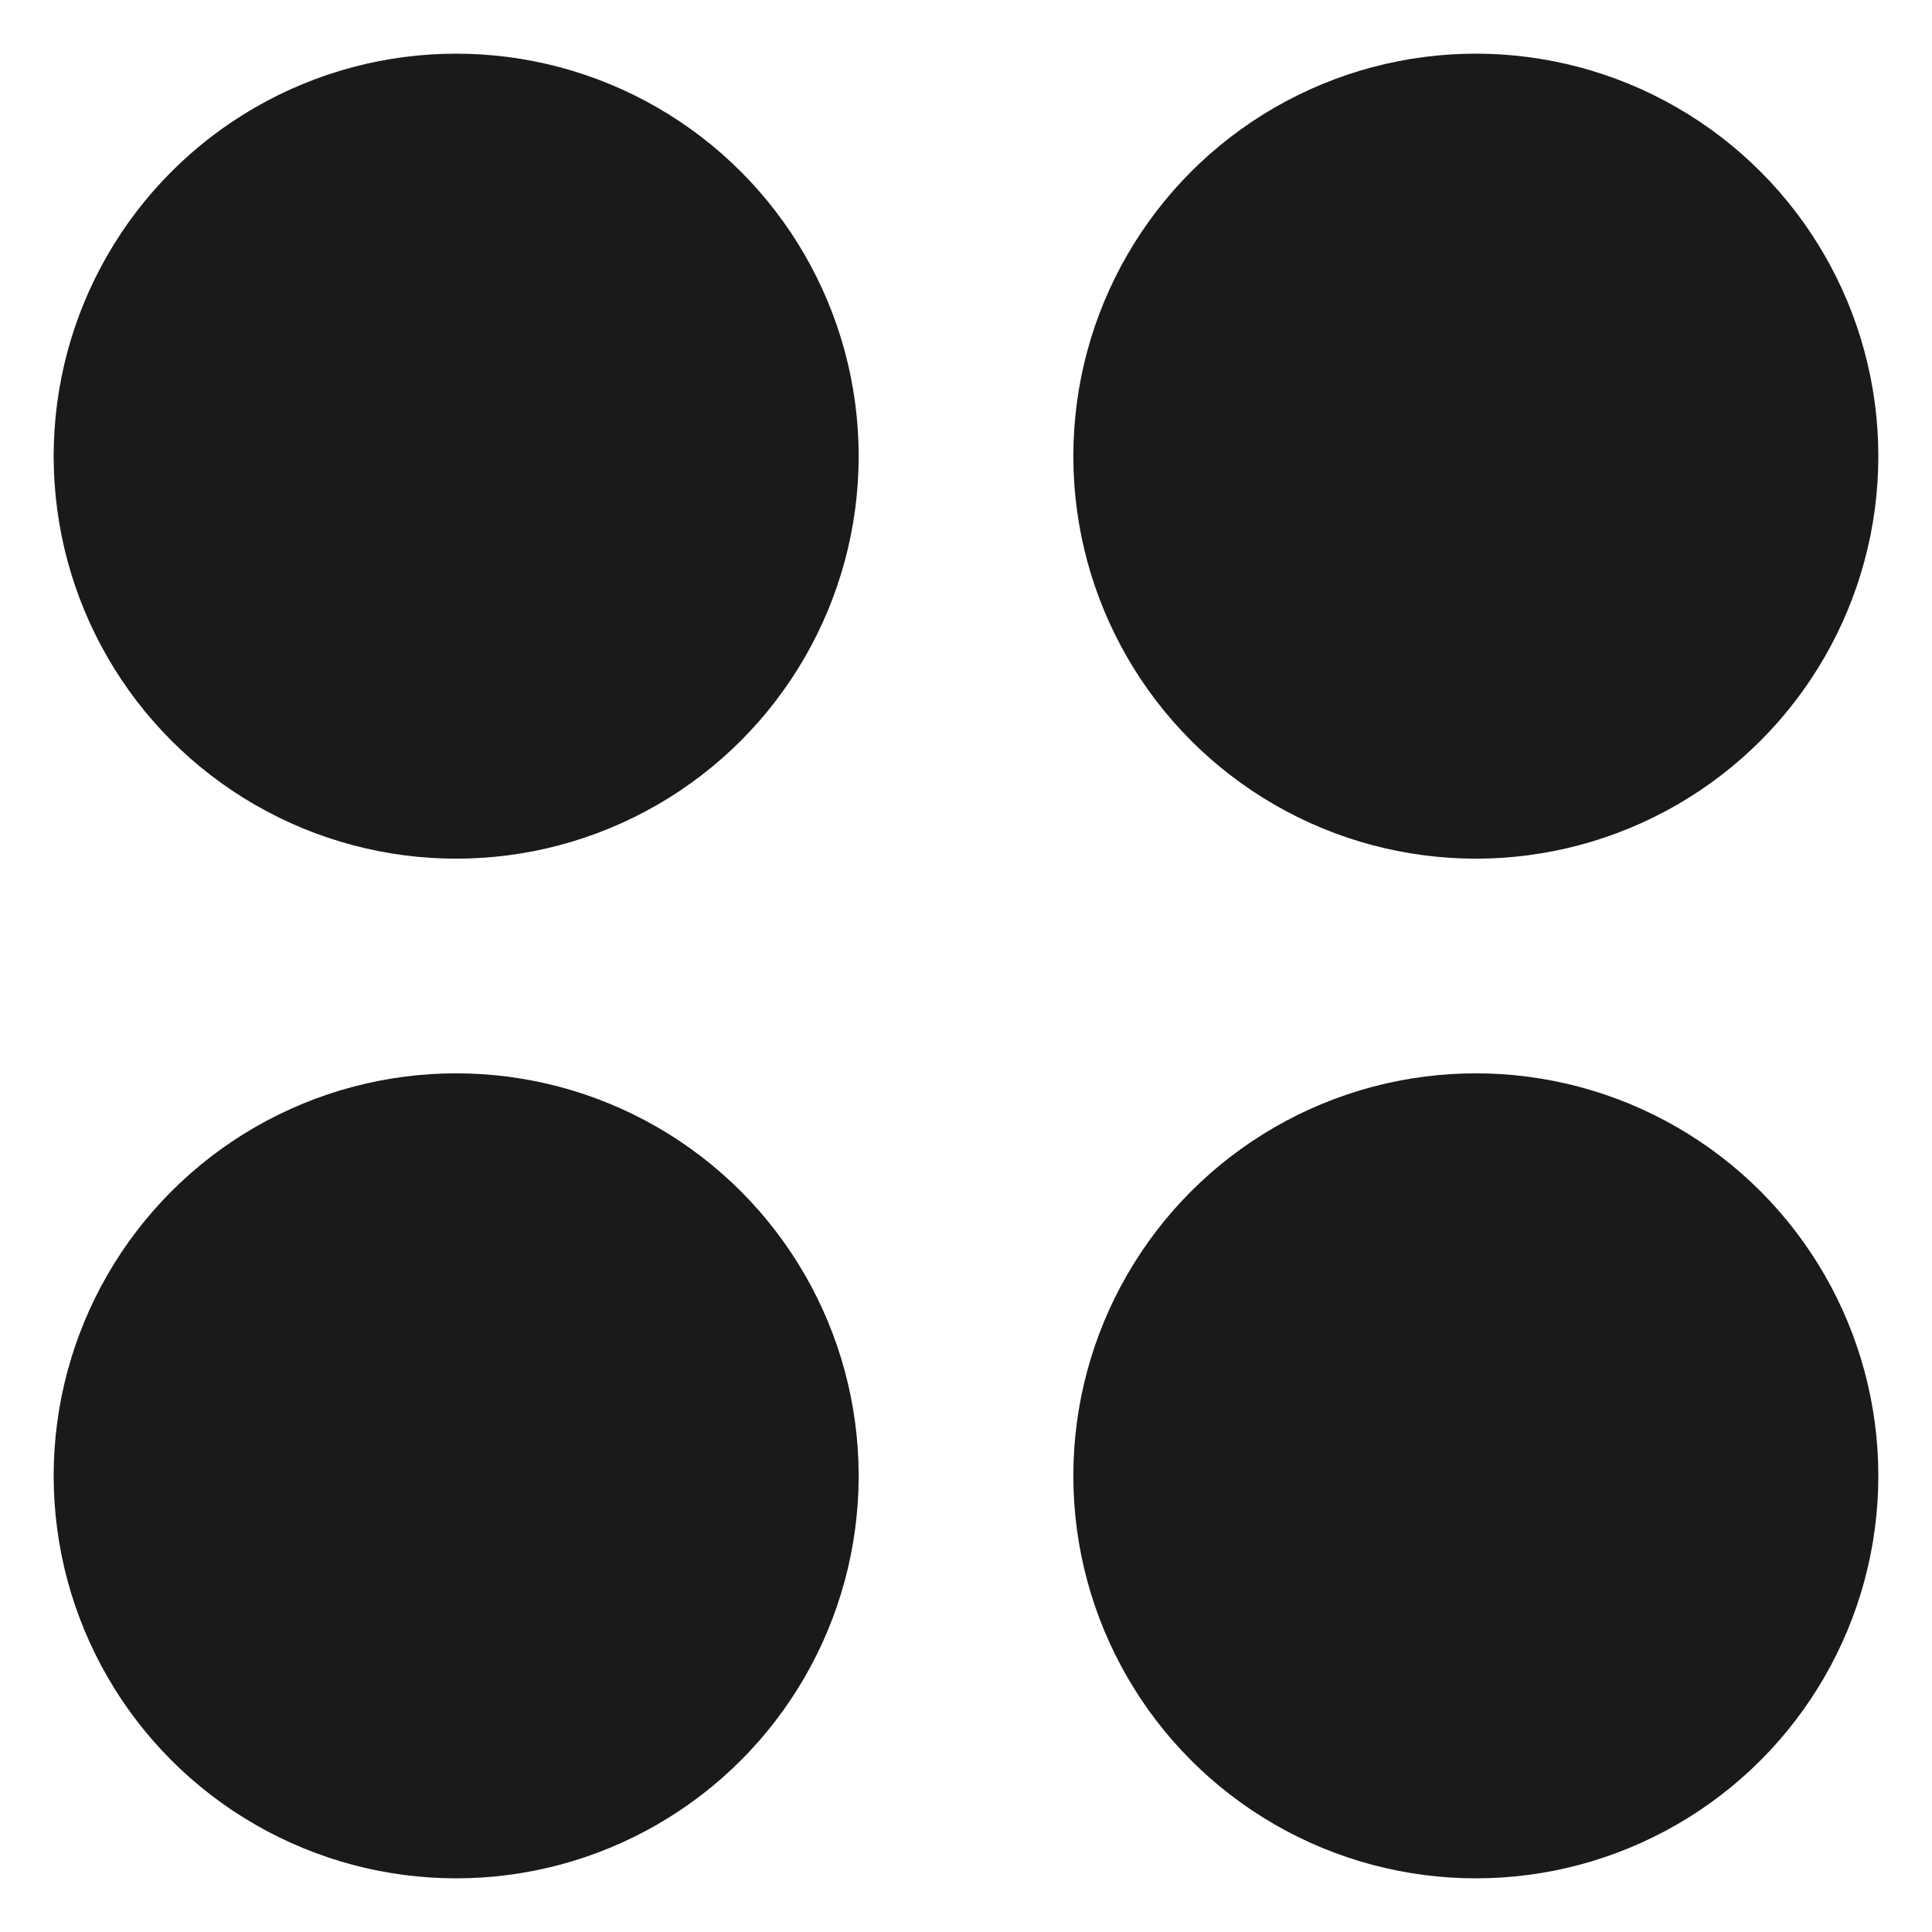 <svg width="36" height="36" viewBox="0 0 36 36" fill="none" xmlns="http://www.w3.org/2000/svg">
<rect width="36" height="36" fill="white"/>
<circle cx="8.5" cy="8.5" r="7.5" fill="#1A1A1A"/>
<circle cx="27.5" cy="8.5" r="7.5" fill="#1A1A1A"/>
<circle cx="27.5" cy="27.5" r="7.5" fill="#1A1A1A"/>
<circle cx="8.5" cy="27.5" r="7.5" fill="#1A1A1A"/>
</svg>

